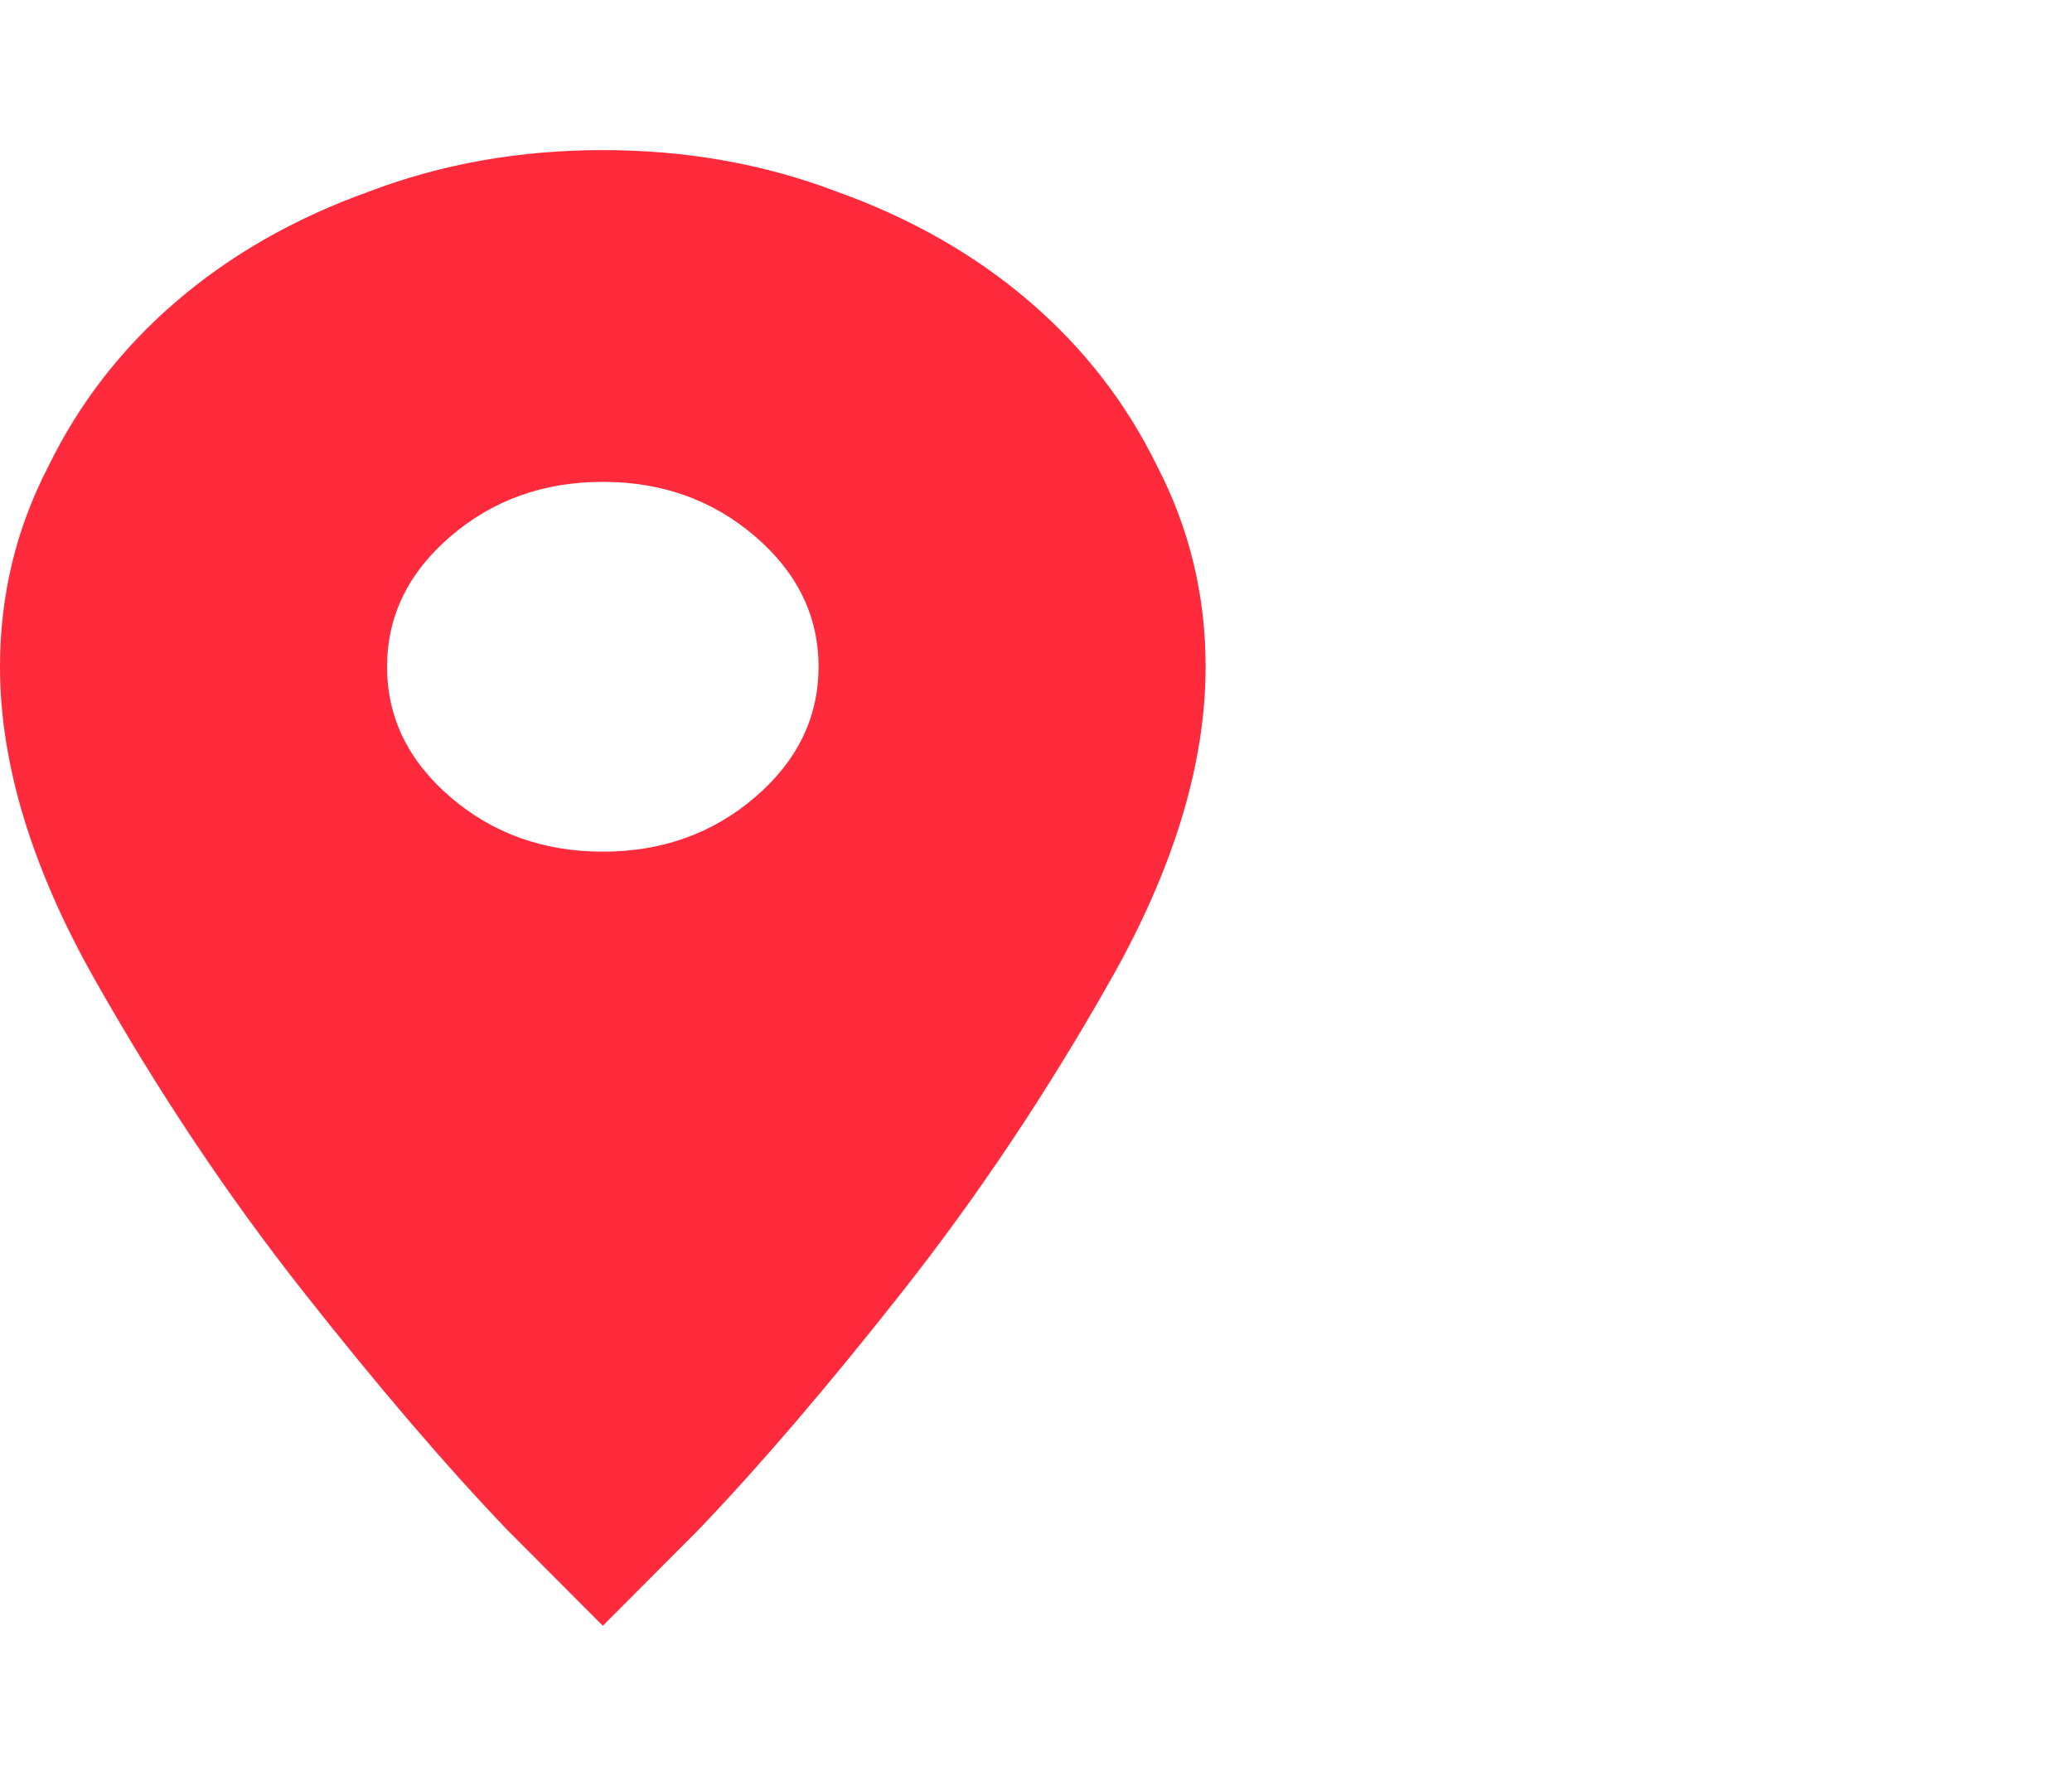 <svg width="49" height="42" viewBox="0 0 49 42" fill="none" xmlns="http://www.w3.org/2000/svg">
<path d="M14.256 3.55C12.285 3.55 10.441 3.877 8.725 4.531C6.977 5.157 5.459 6.022 4.172 7.126C2.885 8.229 1.875 9.53 1.144 11.029C0.381 12.5 0 14.08 0 15.769C0 18.058 0.747 20.523 2.241 23.166C3.735 25.809 5.372 28.261 7.152 30.522C8.932 32.783 10.553 34.677 12.015 36.202C13.509 37.701 14.256 38.45 14.256 38.45C14.256 38.45 15.003 37.701 16.497 36.202C17.959 34.677 19.58 32.783 21.36 30.522C23.14 28.261 24.776 25.809 26.27 23.166C27.764 20.523 28.511 18.058 28.511 15.769C28.511 14.08 28.13 12.5 27.367 11.029C26.636 9.53 25.627 8.229 24.34 7.126C23.052 6.022 21.534 5.157 19.786 4.531C18.07 3.877 16.226 3.55 14.256 3.55ZM14.256 20.142C12.857 20.142 11.657 19.713 10.656 18.855C9.655 17.996 9.154 16.968 9.154 15.769C9.154 14.57 9.655 13.542 10.656 12.684C11.657 11.825 12.857 11.396 14.256 11.396C15.654 11.396 16.854 11.825 17.855 12.684C18.857 13.542 19.357 14.57 19.357 15.769C19.357 16.968 18.857 17.996 17.855 18.855C16.854 19.713 15.654 20.142 14.256 20.142Z" fill="#FF2B3C"/>
</svg>
